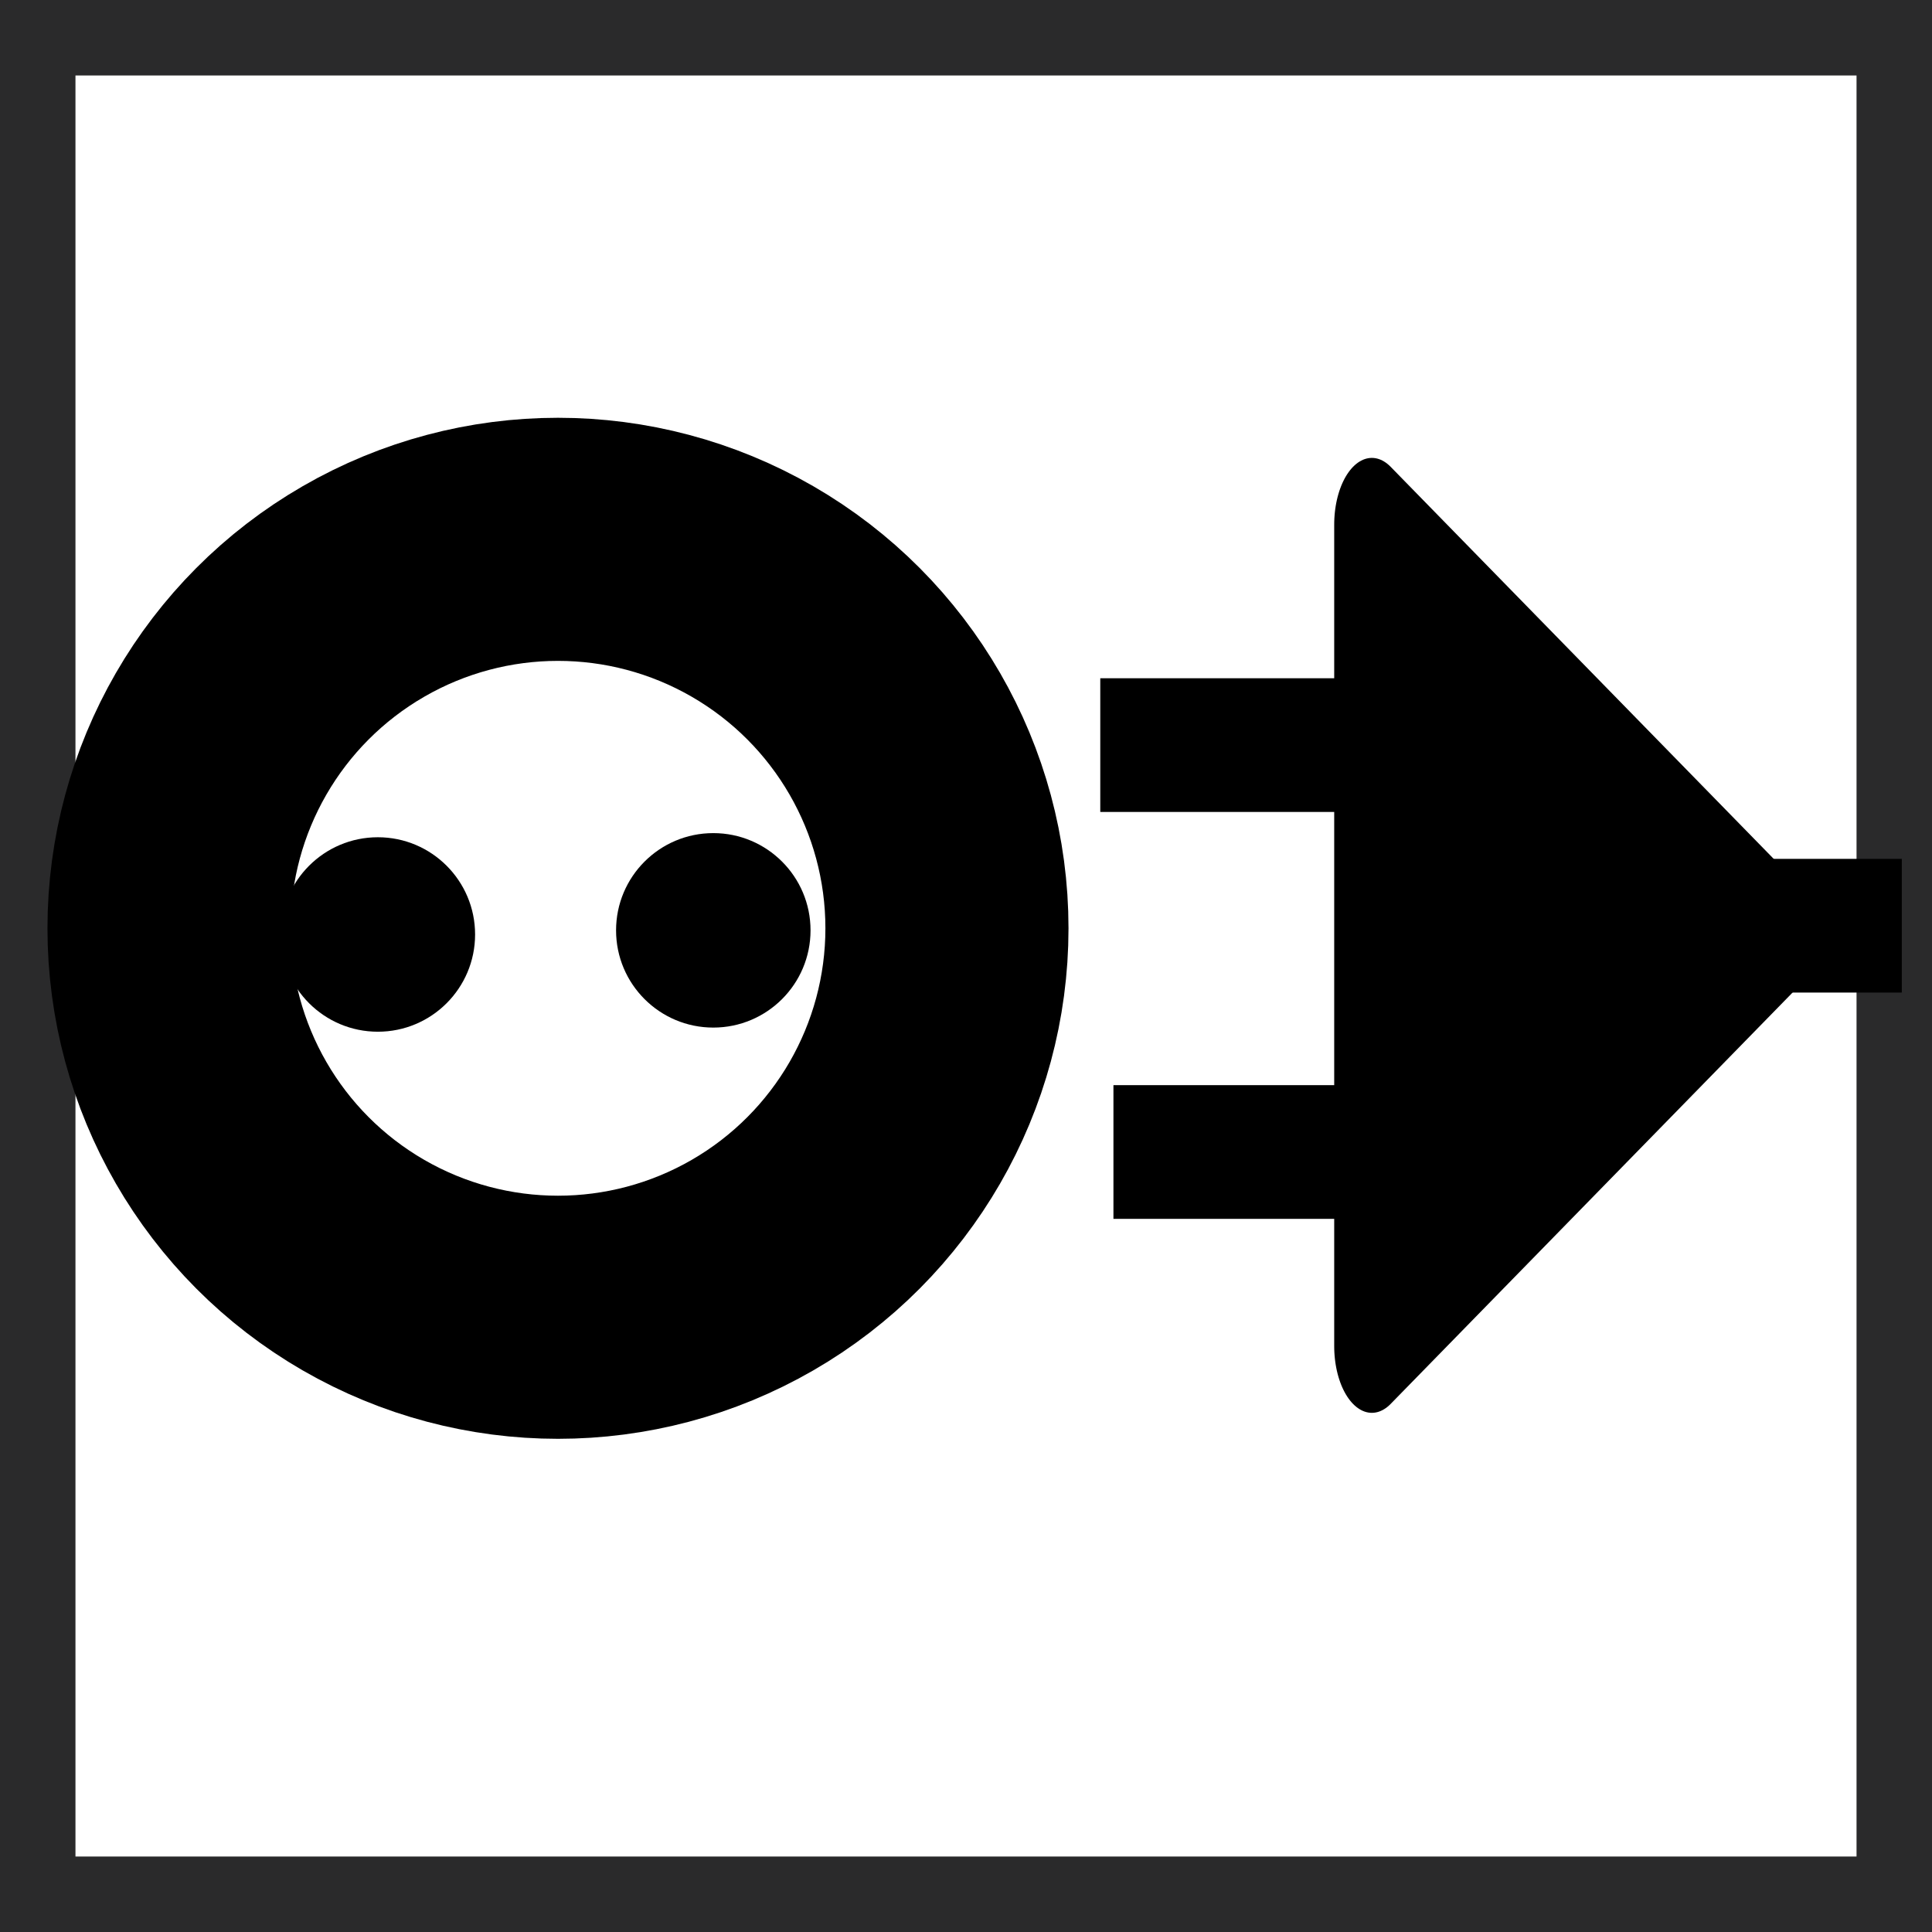 <?xml version="1.0" encoding="UTF-8" standalone="no"?>
<!-- Created with Inkscape (http://www.inkscape.org/) -->

<svg
   width="64mm"
   height="64mm"
   viewBox="0 0 64 64"
   version="1.1"
   id="svg5"
   sodipodi:docname="nopower.svg"
   inkscape:version="1.1 (c68e22c387, 2021-05-23)"
   xmlns:inkscape="http://www.inkscape.org/namespaces/inkscape"
   xmlns:sodipodi="http://sodipodi.sourceforge.net/DTD/sodipodi-0.dtd"
   xmlns="http://www.w3.org/2000/svg"
   xmlns:svg="http://www.w3.org/2000/svg">
  <rect x="0" y="0" width="64" height="64" fill="#808080" stroke="none"/>
  <sodipodi:namedview
     id="namedview7"
     pagecolor="#ffffff"
     bordercolor="#666666"
     borderopacity="1.0"
     inkscape:pageshadow="2"
     inkscape:pageopacity="0.0"
     inkscape:pagecheckerboard="0"
     inkscape:document-units="mm"
     showgrid="false"
     inkscape:zoom="1.553049"
     inkscape:cx="-44.106785"
     inkscape:cy="142.62267"
     inkscape:window-width="1920"
     inkscape:window-height="1137"
     inkscape:window-x="1912"
     inkscape:window-y="-8"
     inkscape:window-maximized="1"
     inkscape:current-layer="layer1" />
  <defs
     id="defs2" />
  <g
     inkscape:groupmode="layer"
     id="g14974"
     inkscape:label="Background"
     style="display:inline">
    <rect
       style="fill:#ffffff;stroke:#2a2a2b;stroke-width:5;stroke-linejoin:bevel;stroke-miterlimit:4;stroke-dasharray:none;paint-order:stroke fill markers"
       id="rect14972"
       width="64"
       height="64"
       x="0"
       y="0" />
  </g>
  <g
     inkscape:groupmode="layer"
     id="layer3"
     inkscape:label="BackgroundPicture" />
  <g
     inkscape:groupmode="layer"
     id="layer2"
     inkscape:label="Tiles"
     style="display:inline" />
  <g
     inkscape:groupmode="layer"
     id="layer5"
     inkscape:label="Background" />
  <g
     inkscape:label="Shapes"
     inkscape:groupmode="layer"
     id="layer1"
     style="display:inline">
    <circle
       style="fill:#ffffff;fill-opacity:1;stroke:#000000;stroke-width:8.053;stroke-linecap:square;stroke-linejoin:round;stroke-miterlimit:4;stroke-dasharray:none;stroke-dashoffset:0;stroke-opacity:1;paint-order:stroke fill markers"
       id="path13362"
       cx="18.484"
       cy="30.751"
       r="12.885" />
    <circle
       style="fill:#000000;fill-opacity:1;stroke:none;stroke-width:8.053;stroke-linecap:square;stroke-linejoin:round;stroke-miterlimit:4;stroke-dasharray:none;stroke-dashoffset:0;stroke-opacity:1;paint-order:stroke fill markers"
       id="path13986"
       cx="12.517"
       cy="30.956"
       r="3.221" />
    <circle
       style="display:inline;fill:#000000;fill-opacity:1;stroke:none;stroke-width:8.053;stroke-linecap:square;stroke-linejoin:round;stroke-miterlimit:4;stroke-dasharray:none;stroke-dashoffset:0;stroke-opacity:1;paint-order:stroke fill markers"
       id="path13986-6"
       cx="23.629"
       cy="30.819"
       r="3.221" />
    <path
       sodipodi:type="star"
       style="fill:#000000;fill-opacity:1;stroke:#000000;stroke-width:37.795;stroke-linecap:square;stroke-linejoin:round;stroke-miterlimit:4;stroke-dasharray:none;stroke-dashoffset:0;stroke-opacity:1;paint-order:stroke fill markers"
       id="path14484"
       inkscape:flatsided="true"
       sodipodi:sides="3"
       sodipodi:cx="177.07103"
       sodipodi:cy="56.018837"
       sodipodi:r1="134.27789"
       sodipodi:r2="67.138947"
       sodipodi:arg1="2.0943951"
       sodipodi:arg2="3.1415927"
       inkscape:rounded="0"
       inkscape:randomized="0"
       d="m 109.932,172.307 0,-232.576 201.417,116.288 z"
       transform="matrix(0.066,0,0,0.117,38.189,24.431)"
       inkscape:transform-center-x="-2.225563" />
    <rect
       style="fill:#000000;fill-opacity:1;stroke:none;stroke-width:10;stroke-linecap:square;stroke-linejoin:round;stroke-miterlimit:4;stroke-dasharray:none;stroke-dashoffset:0;stroke-opacity:1;paint-order:stroke fill markers"
       id="rect14824"
       width="9.029"
       height="4.429"
       x="36.448"
       y="22.468" />
    <rect
       style="display:inline;fill:#000000;fill-opacity:1;stroke:none;stroke-width:10;stroke-linecap:square;stroke-linejoin:round;stroke-miterlimit:4;stroke-dasharray:none;stroke-dashoffset:0;stroke-opacity:1;paint-order:stroke fill markers"
       id="rect14824-7"
       width="9.029"
       height="4.429"
       x="36.884"
       y="35.947" />
    <rect
       style="display:inline;fill:#000000;fill-opacity:1;stroke:none;stroke-width:8.795;stroke-linecap:square;stroke-linejoin:round;stroke-miterlimit:4;stroke-dasharray:none;stroke-dashoffset:0;stroke-opacity:1;paint-order:stroke fill markers"
       id="rect14824-7-6"
       width="6.985"
       height="4.429"
       x="56.987"
       y="28.451" />
  </g>
  <g
     inkscape:groupmode="layer"
     id="layer4"
     inkscape:label="Frame"
     style="display:inline">
    <rect
       style="fill:none;stroke:#2a2a2b;stroke-width:2;stroke-linejoin:bevel;stroke-miterlimit:4;stroke-dasharray:none;paint-order:stroke fill markers"
       id="rect846"
       width="64"
       height="64"
       x="0"
       y="0" />
  </g>
</svg>
